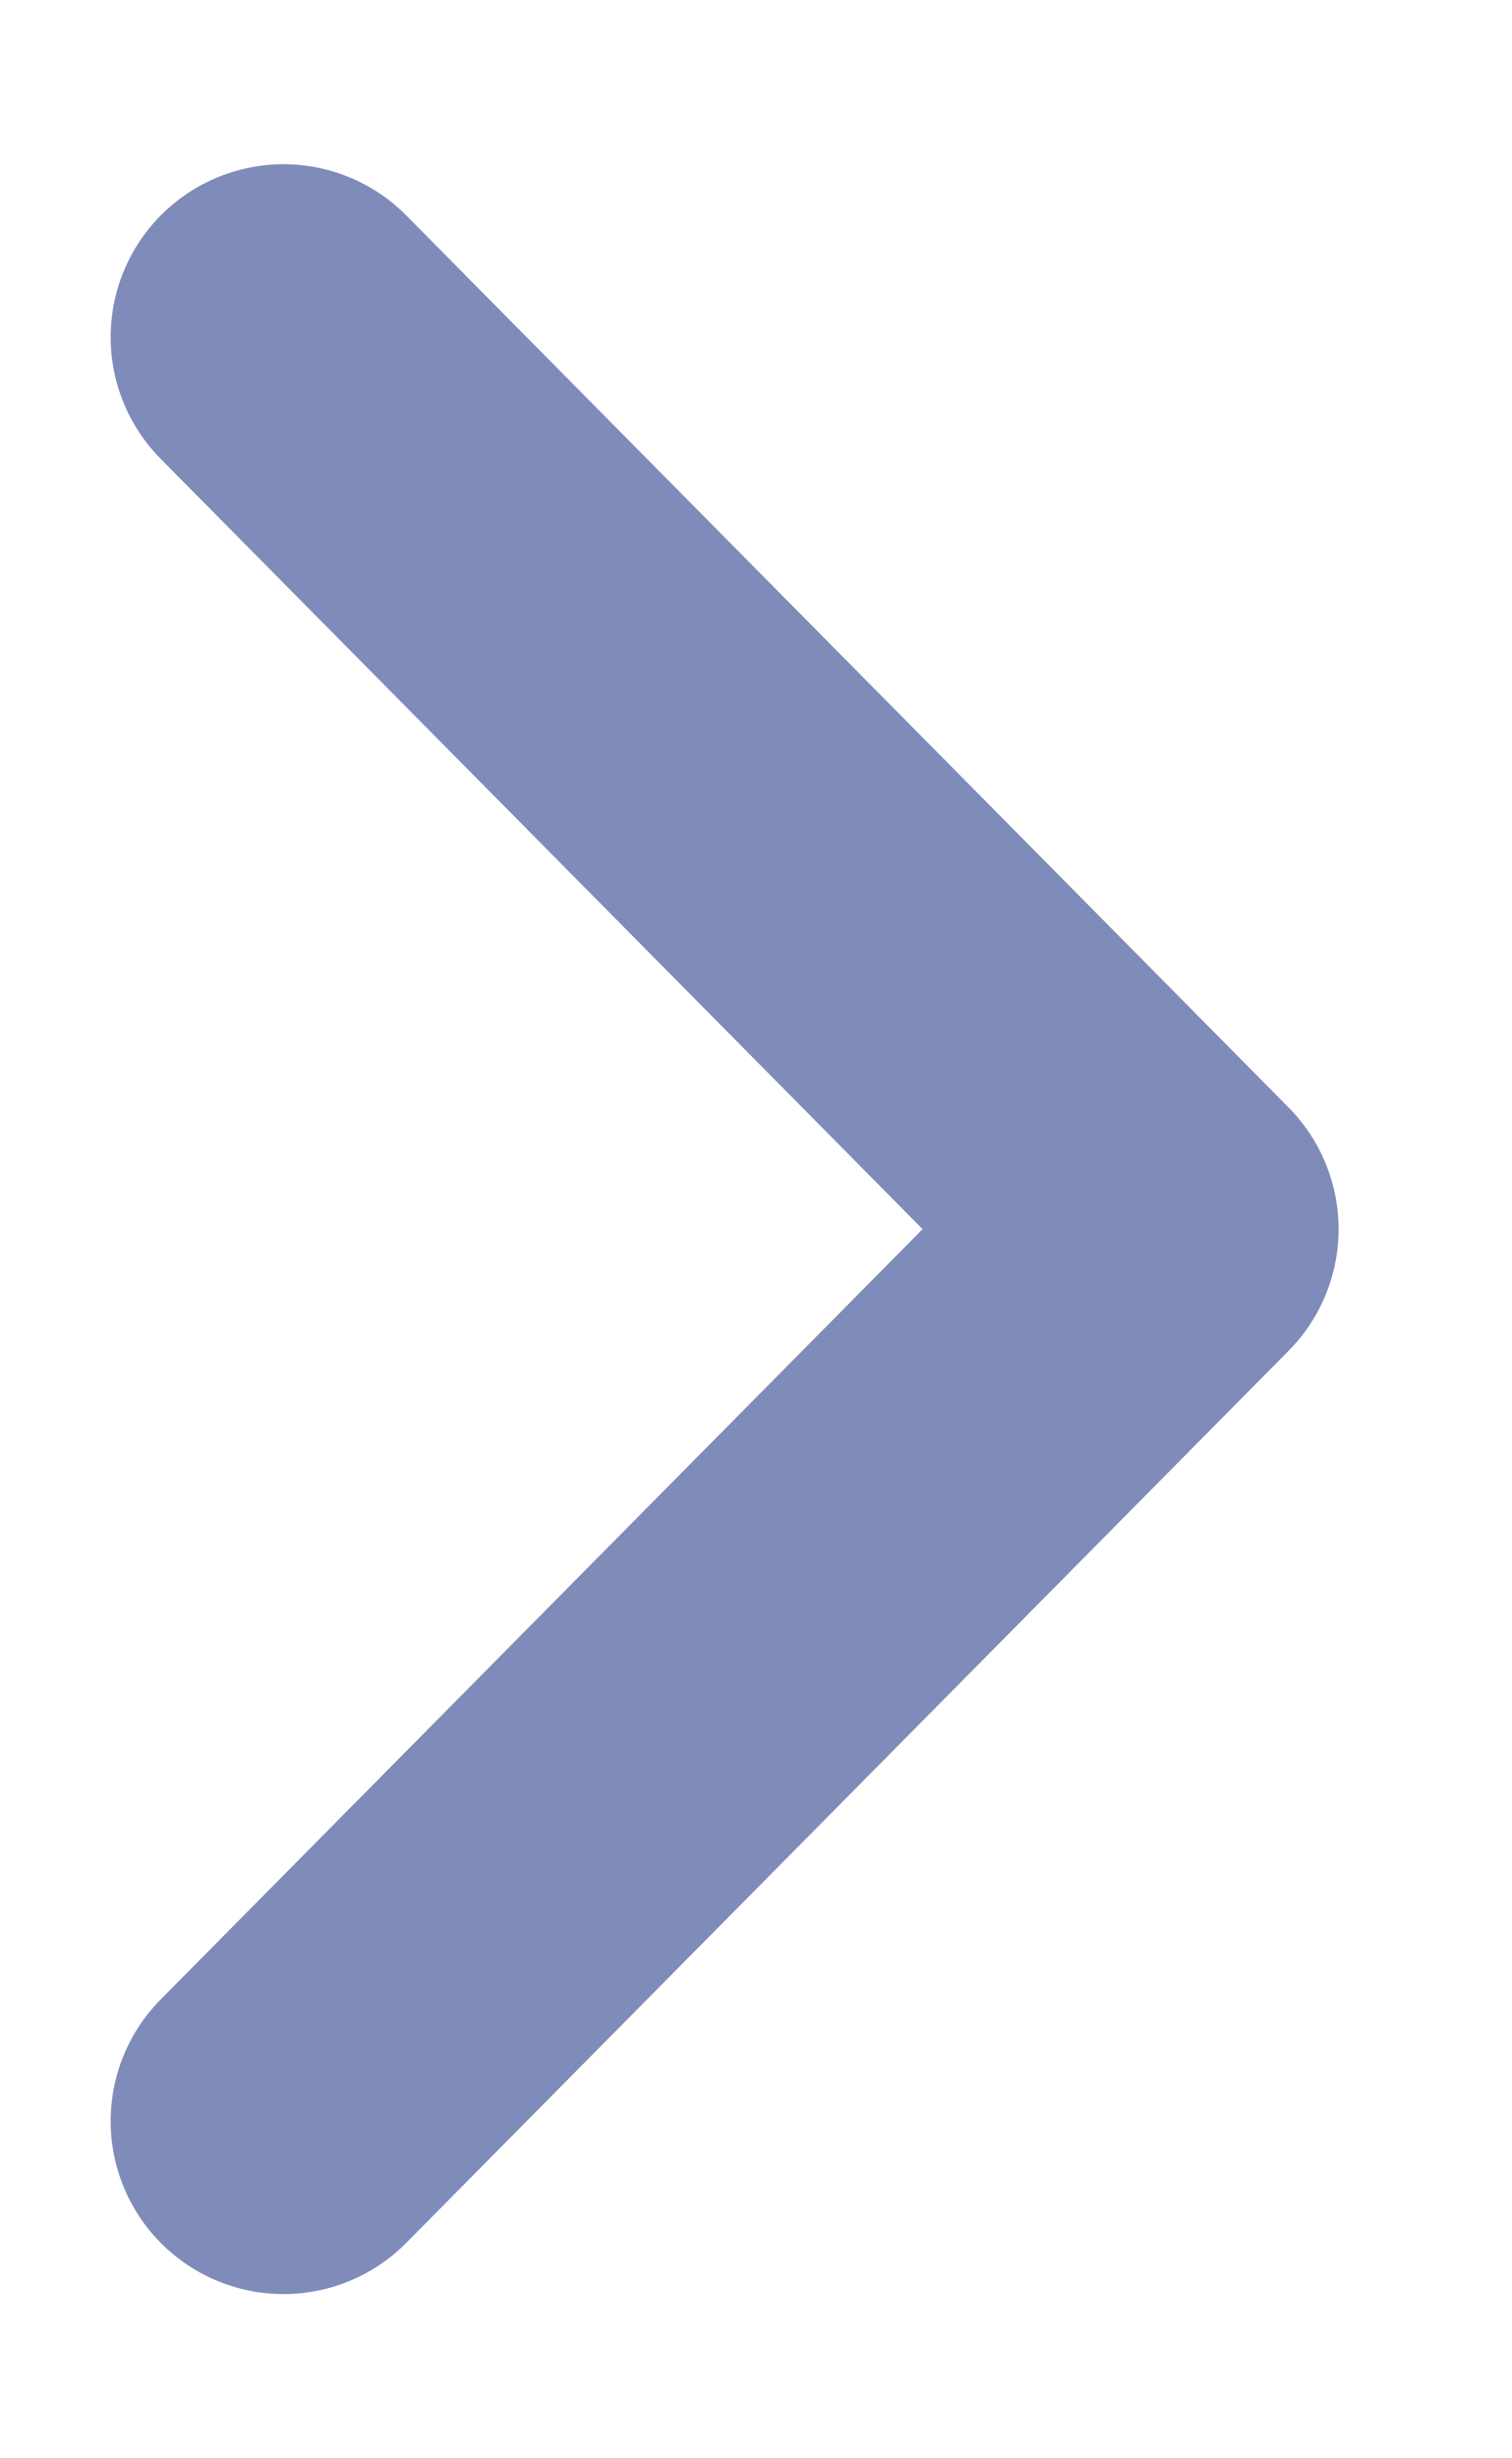 <svg width="8" height="13" viewBox="0 0 8 13" fill="none" xmlns="http://www.w3.org/2000/svg">
<path d="M1.5 11.217L6.168 6.5L1.5 1.783" stroke="#7F8CB9" stroke-width="1.829" stroke-linecap="round" stroke-linejoin="round"/>
</svg>
